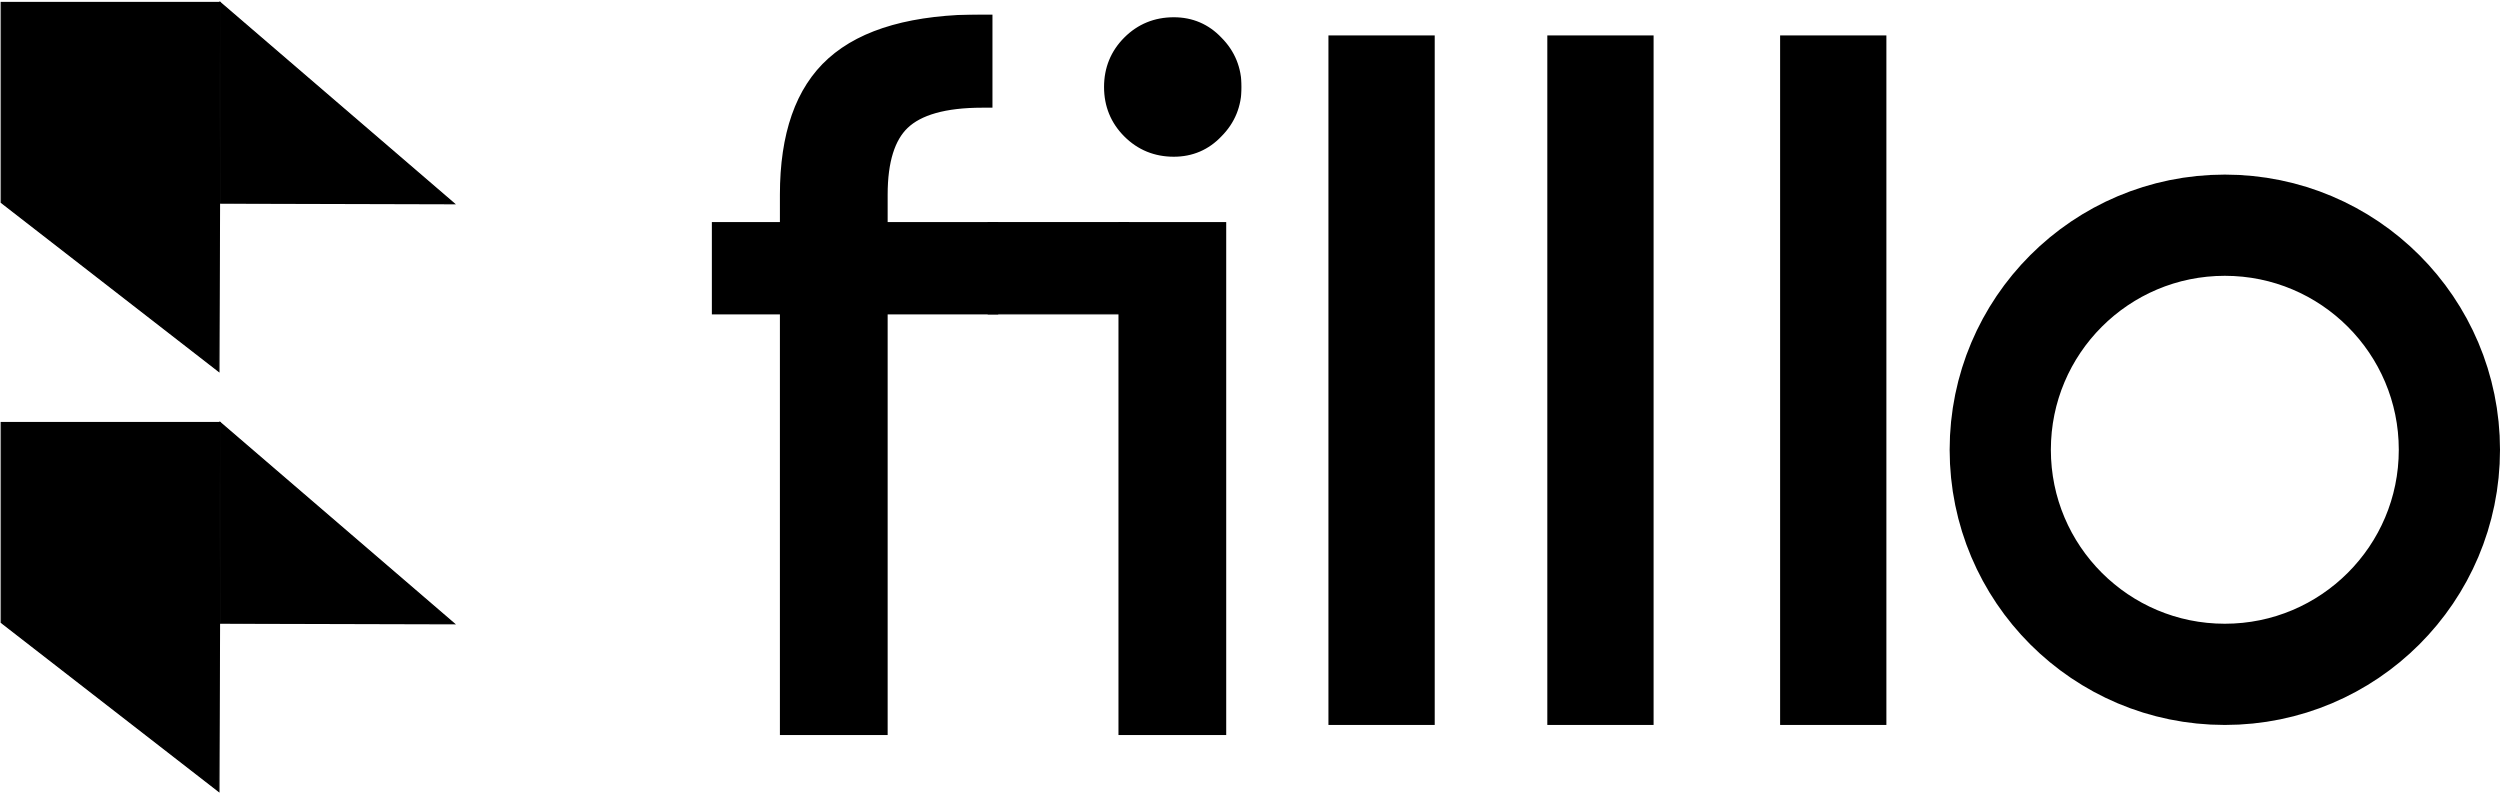 <svg width="1976" height="627" viewBox="0 0 1976 627" fill="none" xmlns="http://www.w3.org/2000/svg">
<circle cx="1758.5" cy="355.5" r="177.5" stroke="black" stroke-width="80"/>
<path d="M174 160.502L359 161L174 2V160.502Z" fill="black" stroke="black"/>
<path d="M1 2H174L173 293.5L1 160V2Z" fill="black" stroke="black"/>
<path d="M174 492.502L359 493L174 334V492.502Z" fill="black" stroke="black"/>
<path d="M1 334H174L173 625.5L1 492V334Z" fill="black" stroke="black"/>
<mask id="path-6-outside-1_1_40" maskUnits="userSpaceOnUse" x="562.48" y="11.36" width="419" height="570" fill="black">
<rect fill="white" x="562.48" y="11.36" width="419" height="570"/>
<path fill-rule="evenodd" clip-rule="evenodd" d="M693.6 240.52H781V183.52H693.6V153.88C693.6 126.52 699.68 107.013 711.84 95.36C724.507 83.2 746.04 77.12 776.44 77.12V19.36C723.24 19.36 684.48 30.253 660.16 52.04C636.347 73.32 624.44 107.267 624.44 153.88V183.52H570.48V240.52H624.44V573H693.6V240.52ZM961.197 573H892.037V183.52H961.197V573ZM894.317 102.2C903.437 111.32 914.584 115.88 927.757 115.88C940.424 115.88 951.064 111.32 959.677 102.2C968.797 93.08 973.357 81.933 973.357 68.76C973.357 55.587 968.797 44.44 959.677 35.32C951.064 26.2 940.424 21.64 927.757 21.64C914.584 21.64 903.437 26.2 894.317 35.32C885.197 44.44 880.637 55.587 880.637 68.76C880.637 81.933 885.197 93.08 894.317 102.2Z"/>
</mask>
<path fill-rule="evenodd" clip-rule="evenodd" d="M693.6 240.52H781V183.52H693.6V153.88C693.6 126.52 699.68 107.013 711.84 95.36C724.507 83.2 746.04 77.12 776.44 77.12V19.36C723.24 19.36 684.48 30.253 660.16 52.04C636.347 73.32 624.44 107.267 624.44 153.88V183.52H570.48V240.52H624.44V573H693.6V240.52ZM961.197 573H892.037V183.52H961.197V573ZM894.317 102.2C903.437 111.32 914.584 115.88 927.757 115.88C940.424 115.88 951.064 111.32 959.677 102.2C968.797 93.08 973.357 81.933 973.357 68.76C973.357 55.587 968.797 44.44 959.677 35.32C951.064 26.2 940.424 21.64 927.757 21.64C914.584 21.64 903.437 26.2 894.317 35.32C885.197 44.44 880.637 55.587 880.637 68.76C880.637 81.933 885.197 93.08 894.317 102.2Z" fill="black"/>
<path d="M781 240.52V248.52H789V240.52H781ZM693.6 240.52V232.52H685.6V240.52H693.6ZM781 183.52H789V175.52H781V183.52ZM693.6 183.52H685.6V191.52H693.6V183.52ZM711.84 95.36L717.375 101.136L717.38 101.131L711.84 95.36ZM776.44 77.12V85.12H784.44V77.12H776.44ZM776.44 19.36H784.44V11.36H776.44V19.36ZM660.16 52.04L665.491 58.005L665.498 57.999L660.16 52.04ZM624.44 183.52V191.52H632.44V183.52H624.44ZM570.48 183.52V175.52H562.48V183.52H570.48ZM570.48 240.52H562.48V248.52H570.48V240.52ZM624.44 240.52H632.44V232.52H624.44V240.52ZM624.44 573H616.44V581H624.44V573ZM693.6 573V581H701.6V573H693.6ZM892.037 573H884.037V581H892.037V573ZM961.197 573V581H969.197V573H961.197ZM892.037 183.52V175.52H884.037V183.52H892.037ZM961.197 183.52H969.197V175.52H961.197V183.52ZM894.317 102.2L899.974 96.543L899.974 96.543L894.317 102.2ZM959.677 102.2L954.02 96.543L953.94 96.624L953.861 96.707L959.677 102.2ZM959.677 35.32L953.861 40.813L953.94 40.896L954.02 40.977L959.677 35.32ZM894.317 35.32L899.974 40.977L899.974 40.977L894.317 35.32ZM781 232.52H693.6V248.52H781V232.52ZM773 183.52V240.52H789V183.52H773ZM693.6 191.52H781V175.52H693.6V191.52ZM685.6 153.88V183.52H701.6V153.88H685.6ZM706.305 89.584C691.825 103.461 685.6 125.65 685.6 153.88H701.6C701.6 127.39 707.535 110.566 717.375 101.136L706.305 89.584ZM776.44 69.12C745.371 69.12 721.226 75.26 706.3 89.589L717.38 101.131C727.787 91.14 746.709 85.12 776.44 85.12V69.12ZM768.44 19.36V77.12H784.44V19.36H768.44ZM665.498 57.999C687.668 38.138 724.045 27.36 776.44 27.36V11.36C722.435 11.36 681.292 22.369 654.822 46.081L665.498 57.999ZM632.44 153.88C632.44 108.48 644.034 77.179 665.491 58.005L654.829 46.075C628.659 69.461 616.44 106.053 616.44 153.88H632.44ZM632.44 183.52V153.88H616.44V183.52H632.44ZM570.48 191.52H624.44V175.52H570.48V191.52ZM578.48 240.52V183.52H562.48V240.52H578.48ZM624.44 232.52H570.48V248.52H624.44V232.52ZM632.44 573V240.52H616.44V573H632.44ZM624.44 581H693.6V565H624.44V581ZM685.6 240.52V573H701.6V240.52H685.6ZM892.037 581H961.197V565H892.037V581ZM900.037 573V183.52H884.037V573H900.037ZM892.037 191.52H961.197V175.52H892.037V191.52ZM953.197 183.52V573H969.197V183.52H953.197ZM927.757 107.88C916.655 107.88 907.558 104.127 899.974 96.543L888.66 107.857C899.316 118.513 912.513 123.88 927.757 123.88V107.88ZM953.861 96.707C946.776 104.209 938.247 107.88 927.757 107.88V123.88C942.601 123.88 955.352 118.431 965.493 107.693L953.861 96.707ZM965.357 68.76C965.357 79.862 961.604 88.959 954.02 96.543L965.334 107.857C975.99 97.201 981.357 84.004 981.357 68.76H965.357ZM954.02 40.977C961.604 48.561 965.357 57.658 965.357 68.76H981.357C981.357 53.516 975.99 40.319 965.334 29.663L954.02 40.977ZM927.757 29.64C938.247 29.64 946.776 33.311 953.861 40.813L965.493 29.827C955.352 19.089 942.601 13.64 927.757 13.64V29.64ZM899.974 40.977C907.558 33.393 916.655 29.64 927.757 29.64V13.64C912.513 13.64 899.316 19.007 888.66 29.663L899.974 40.977ZM888.637 68.76C888.637 57.658 892.39 48.561 899.974 40.977L888.66 29.663C878.004 40.319 872.637 53.516 872.637 68.76H888.637ZM899.974 96.543C892.39 88.959 888.637 79.862 888.637 68.76H872.637C872.637 84.004 878.004 97.201 888.66 107.857L899.974 96.543Z" fill="black" mask="url(#path-6-outside-1_1_40)"/>
<path d="M781 248V176H892V248H781Z" fill="black" stroke="black" stroke-miterlimit="2.999" stroke-linejoin="round"/>
<rect x="1050" y="28" width="84" height="545" fill="black"/>
<rect x="1223" y="28" width="84" height="545" fill="black"/>
<rect x="1407" y="28" width="84" height="545" fill="black"/>
</svg>

